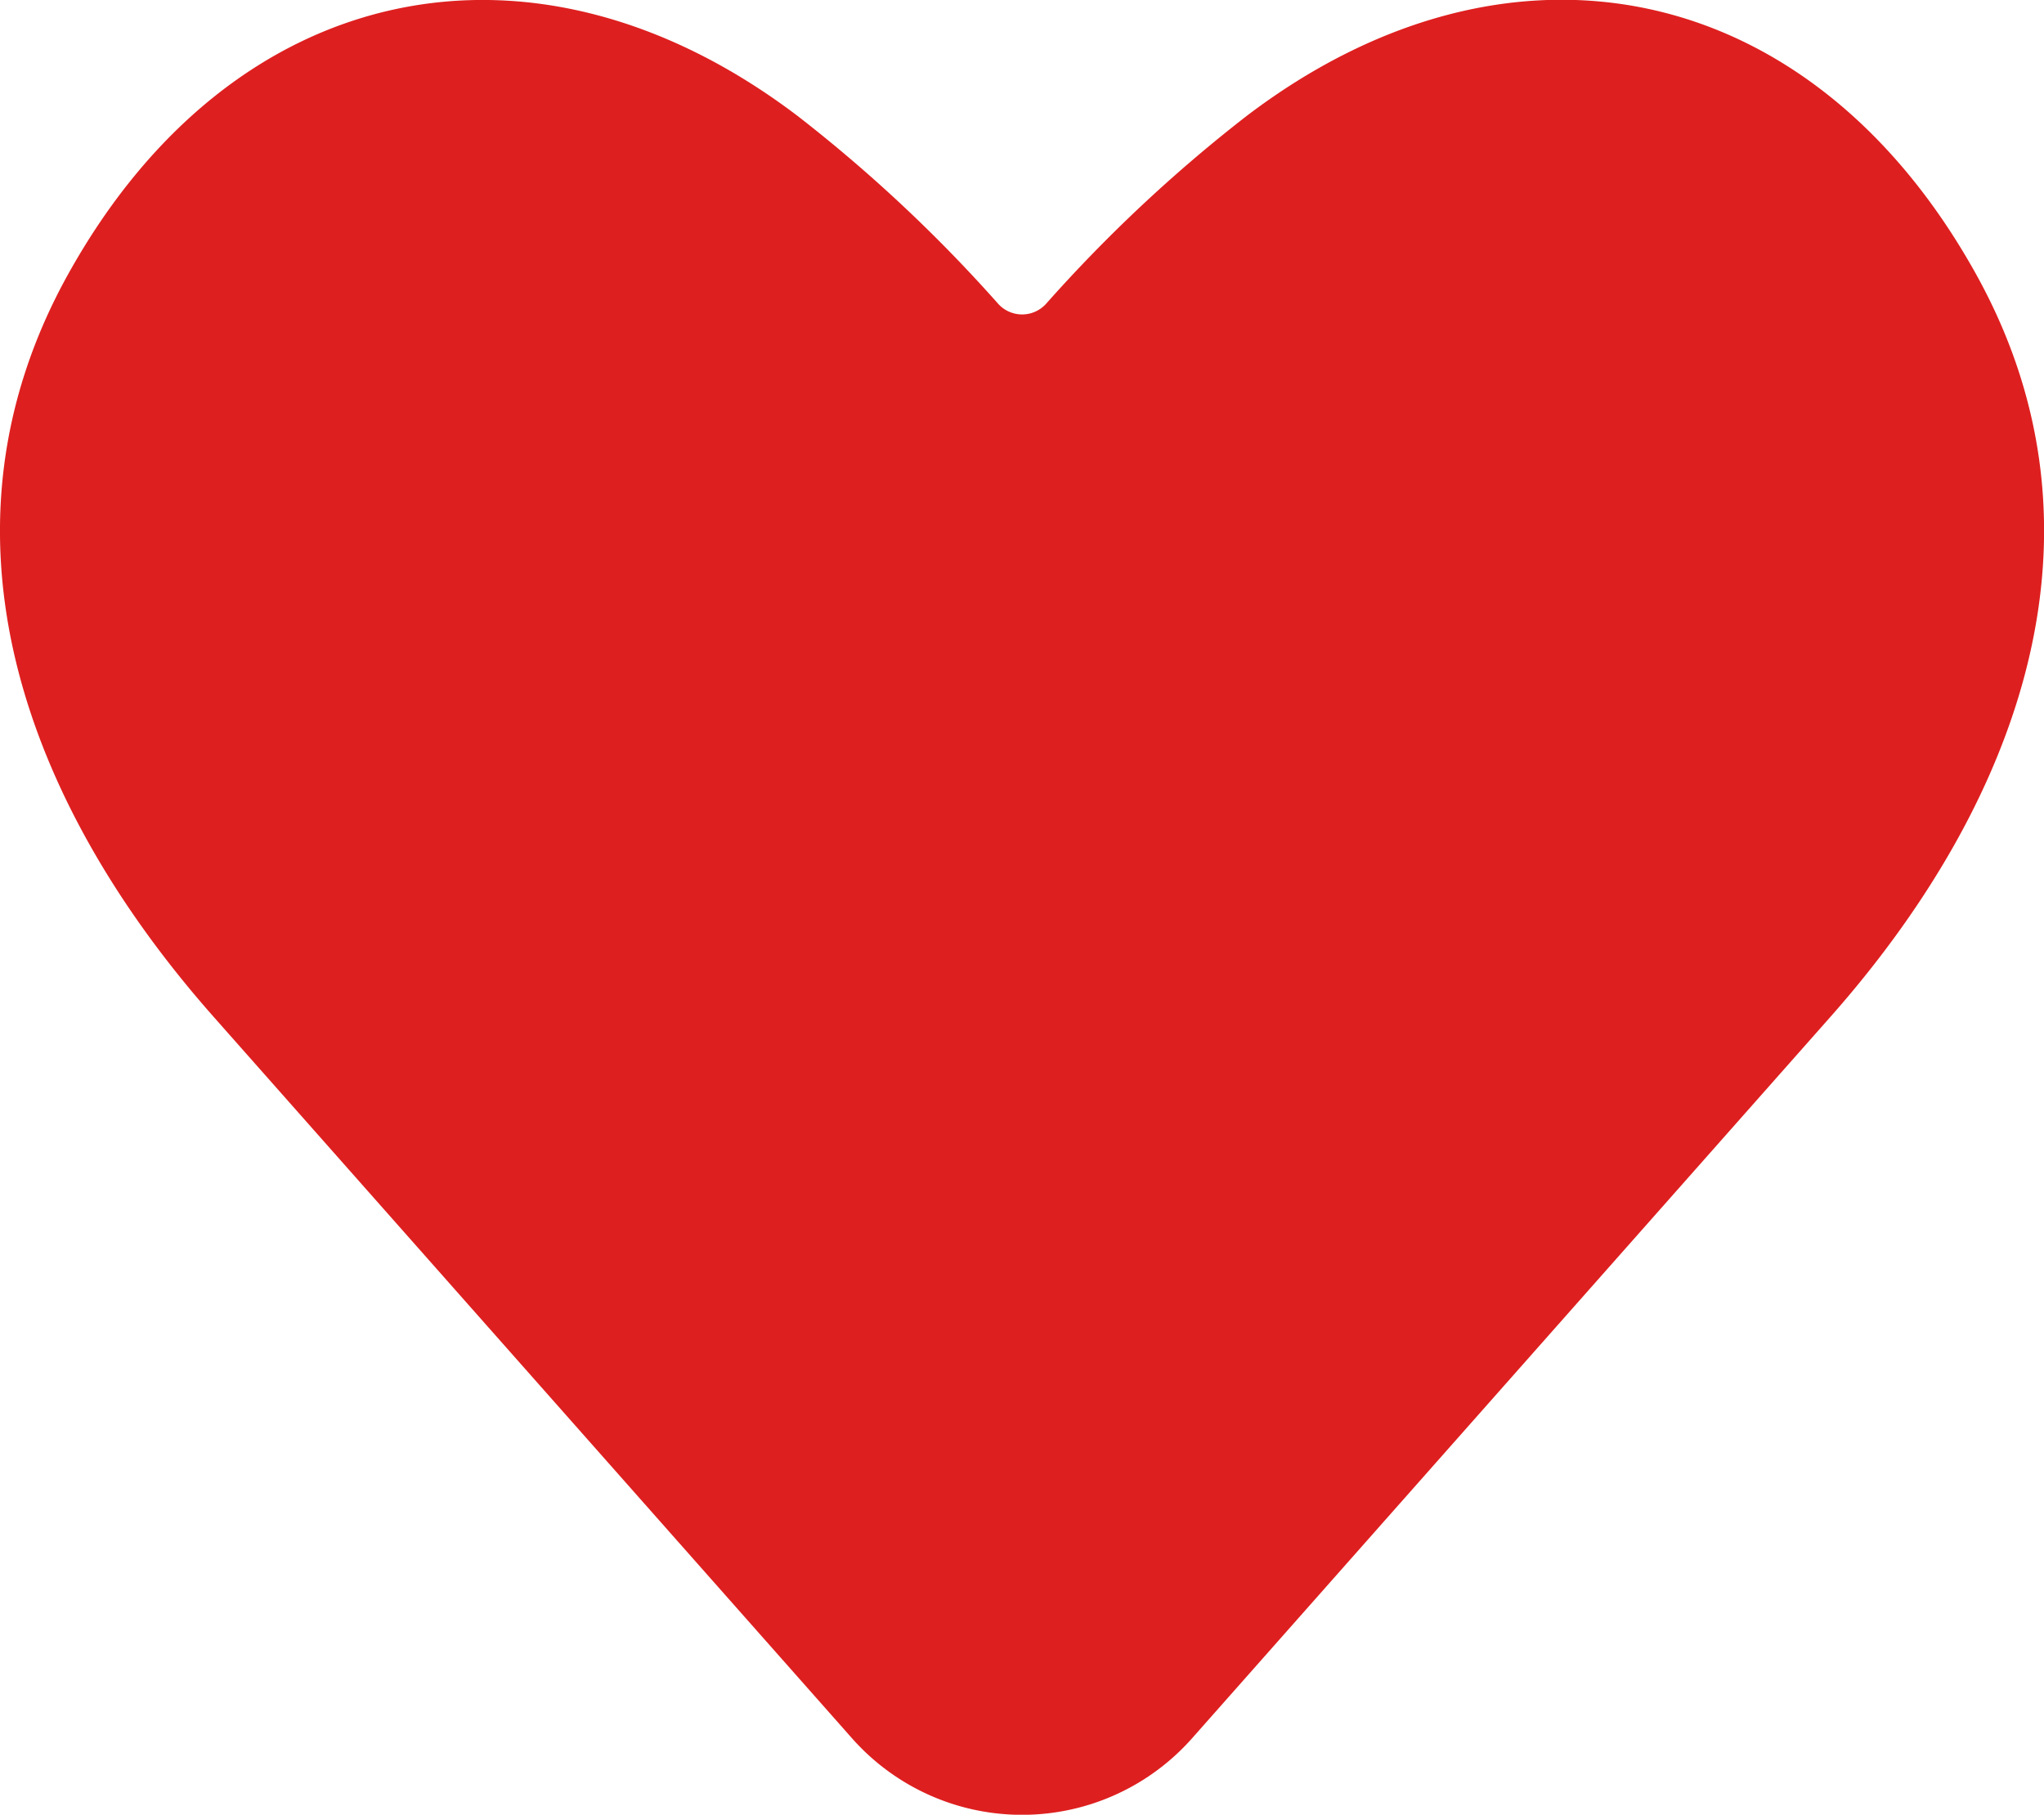<svg xmlns="http://www.w3.org/2000/svg" width="24.777" height="21.999" viewBox="0 0 24.777 21.999">
  <g id="Group_229" data-name="Group 229" transform="translate(-20.958 -13)">
    <path id="recommended" d="M5.591,16.328l7.736,8.743a2.753,2.753,0,0,0,4.124,0l7.736-8.743c2.3-2.6,3.5-5.876,1.769-9-2-3.606-5.662-4.343-8.845-1.922a18.01,18.01,0,0,0-2.431,2.277.391.391,0,0,1-.58,0,18.01,18.01,0,0,0-2.431-2.277C9.484,2.988,5.821,3.725,3.822,7.331,2.092,10.452,3.288,13.725,5.591,16.328Z" transform="translate(17.958 9)" fill="#de1f1f"/>
  </g>
</svg>
